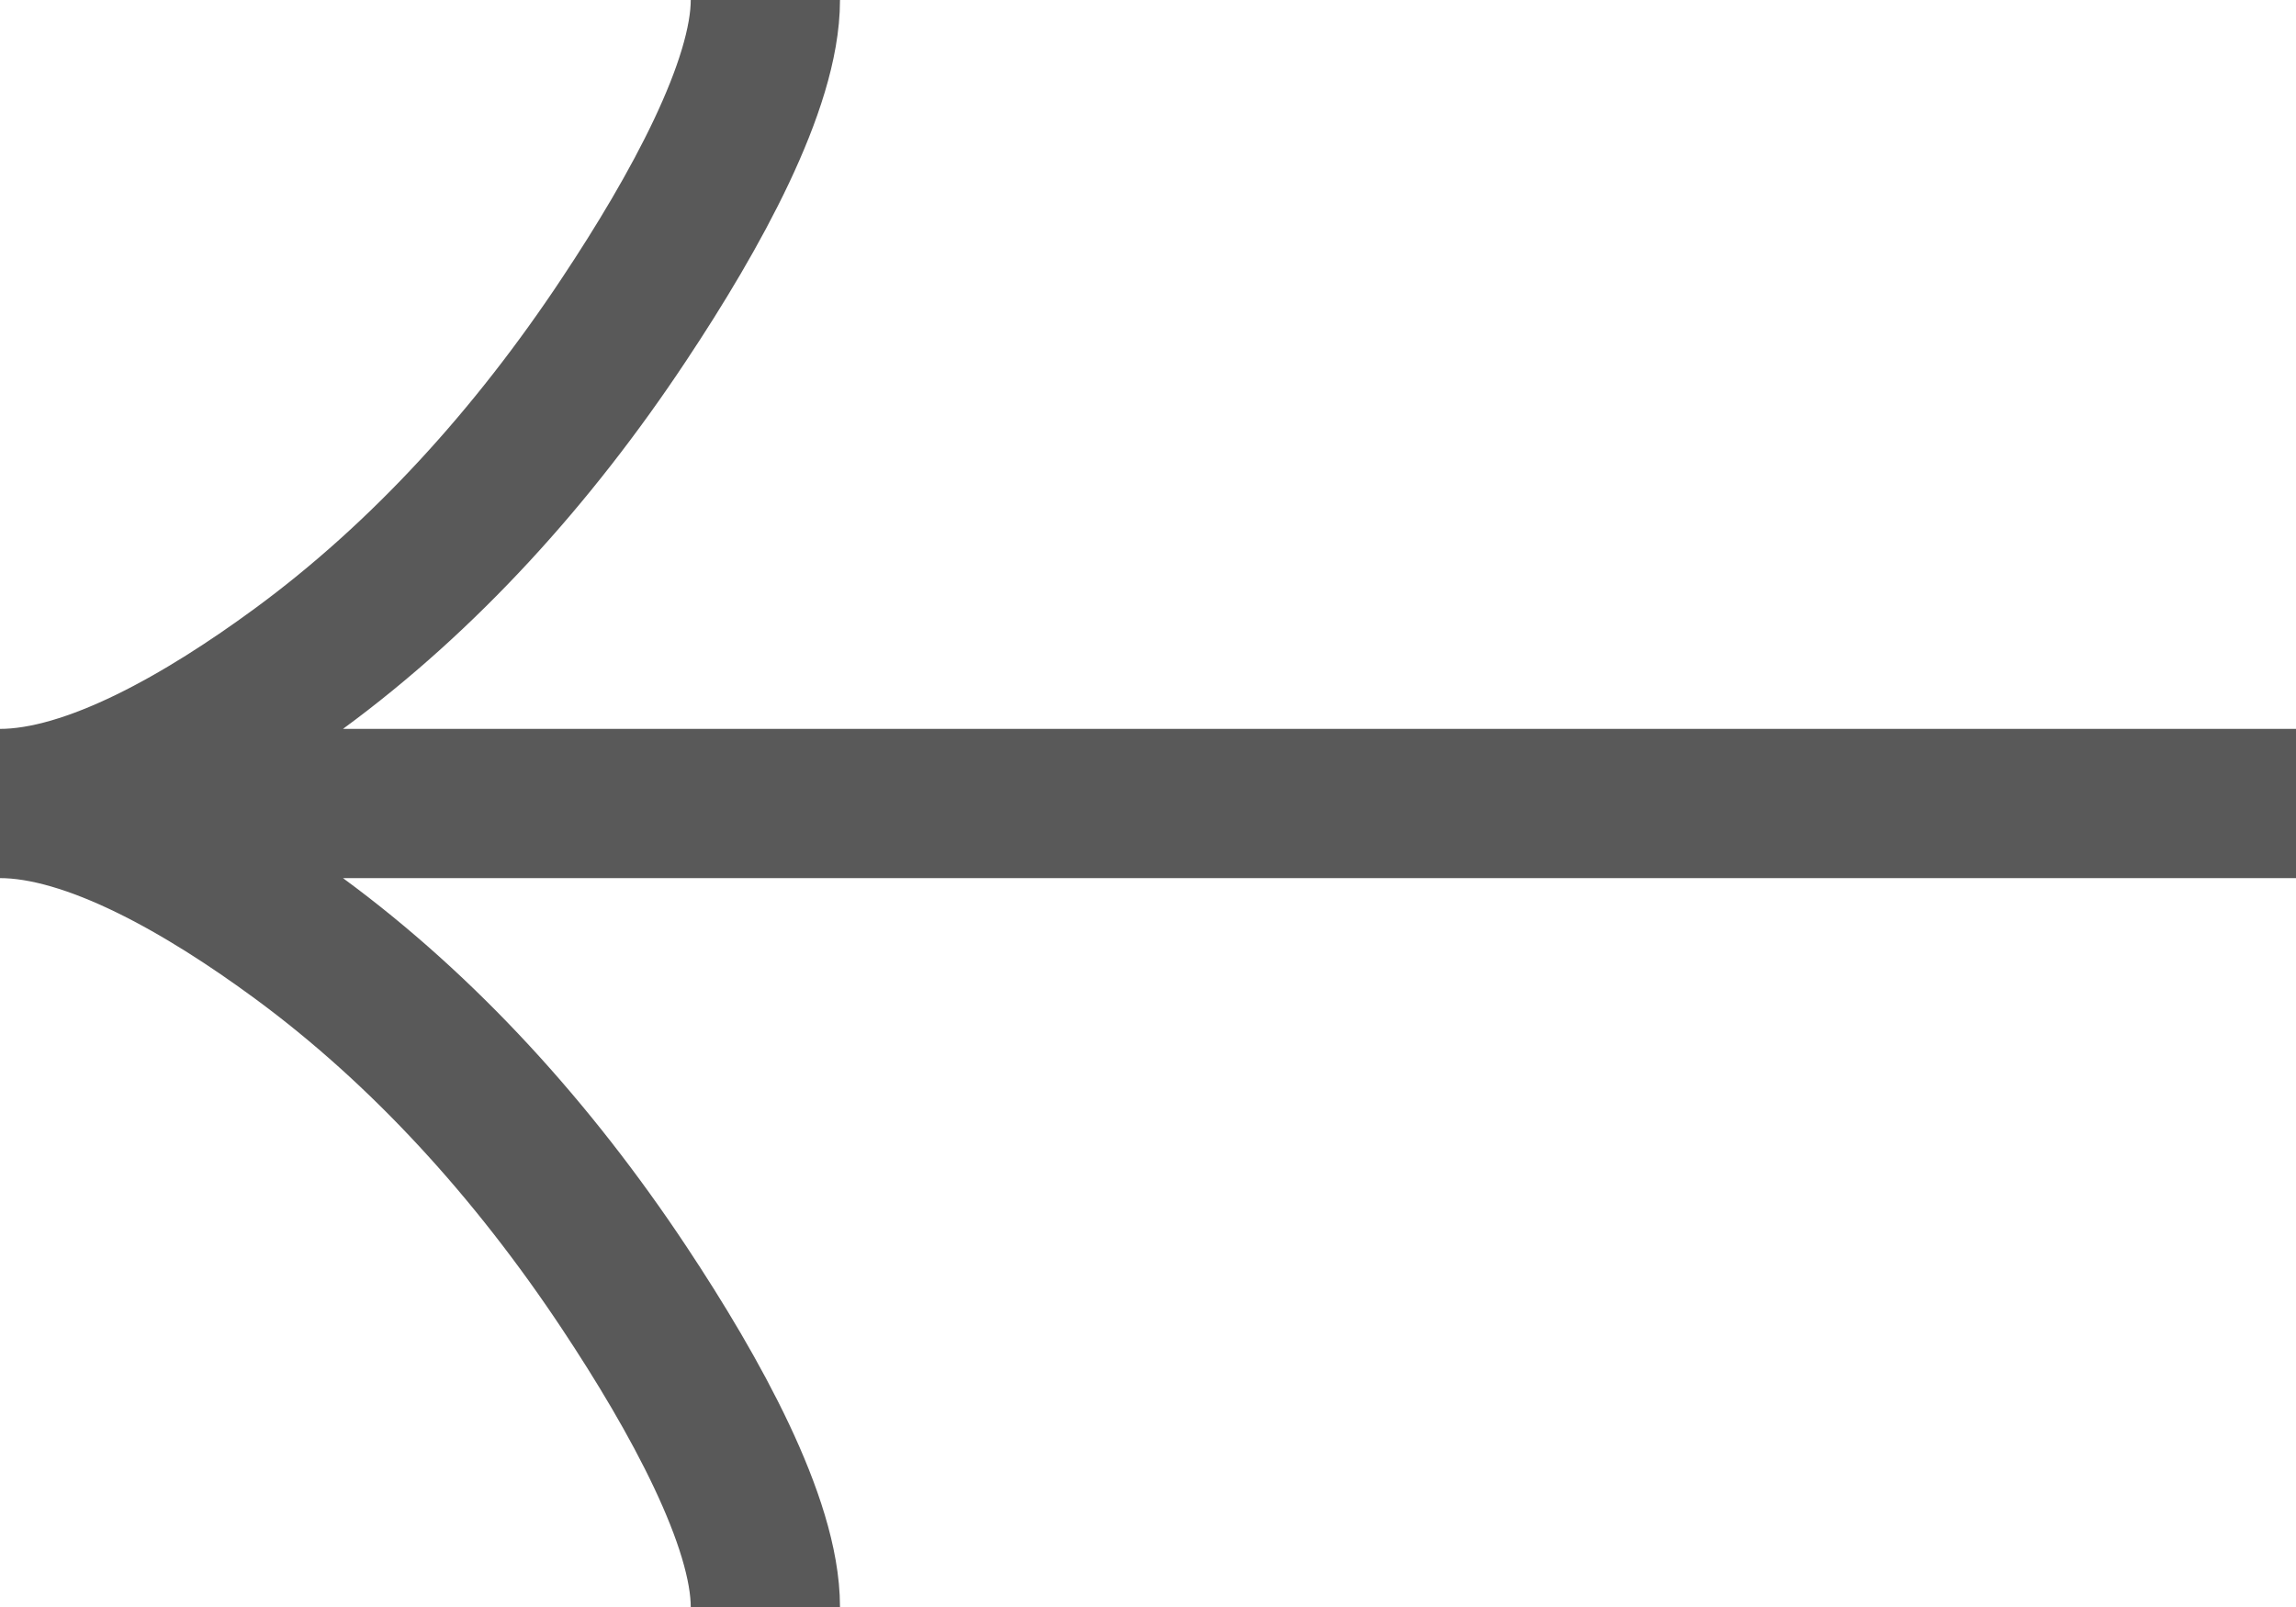 <svg width="20" height="14" viewBox="0 0 20 14" fill="none" xmlns="http://www.w3.org/2000/svg">
<path d="M6.667 0C6.667 0.742 6.056 1.85 5.438 2.78C4.643 3.98 3.692 5.027 2.603 5.826C1.787 6.425 0.797 7 0 7M0 7C0.797 7 1.788 7.575 2.603 8.174C3.692 8.974 4.643 10.021 5.438 11.219C6.056 12.15 6.667 13.26 6.667 14M0 7H20" stroke="#595959" stroke-width="1.3"/>
</svg>
